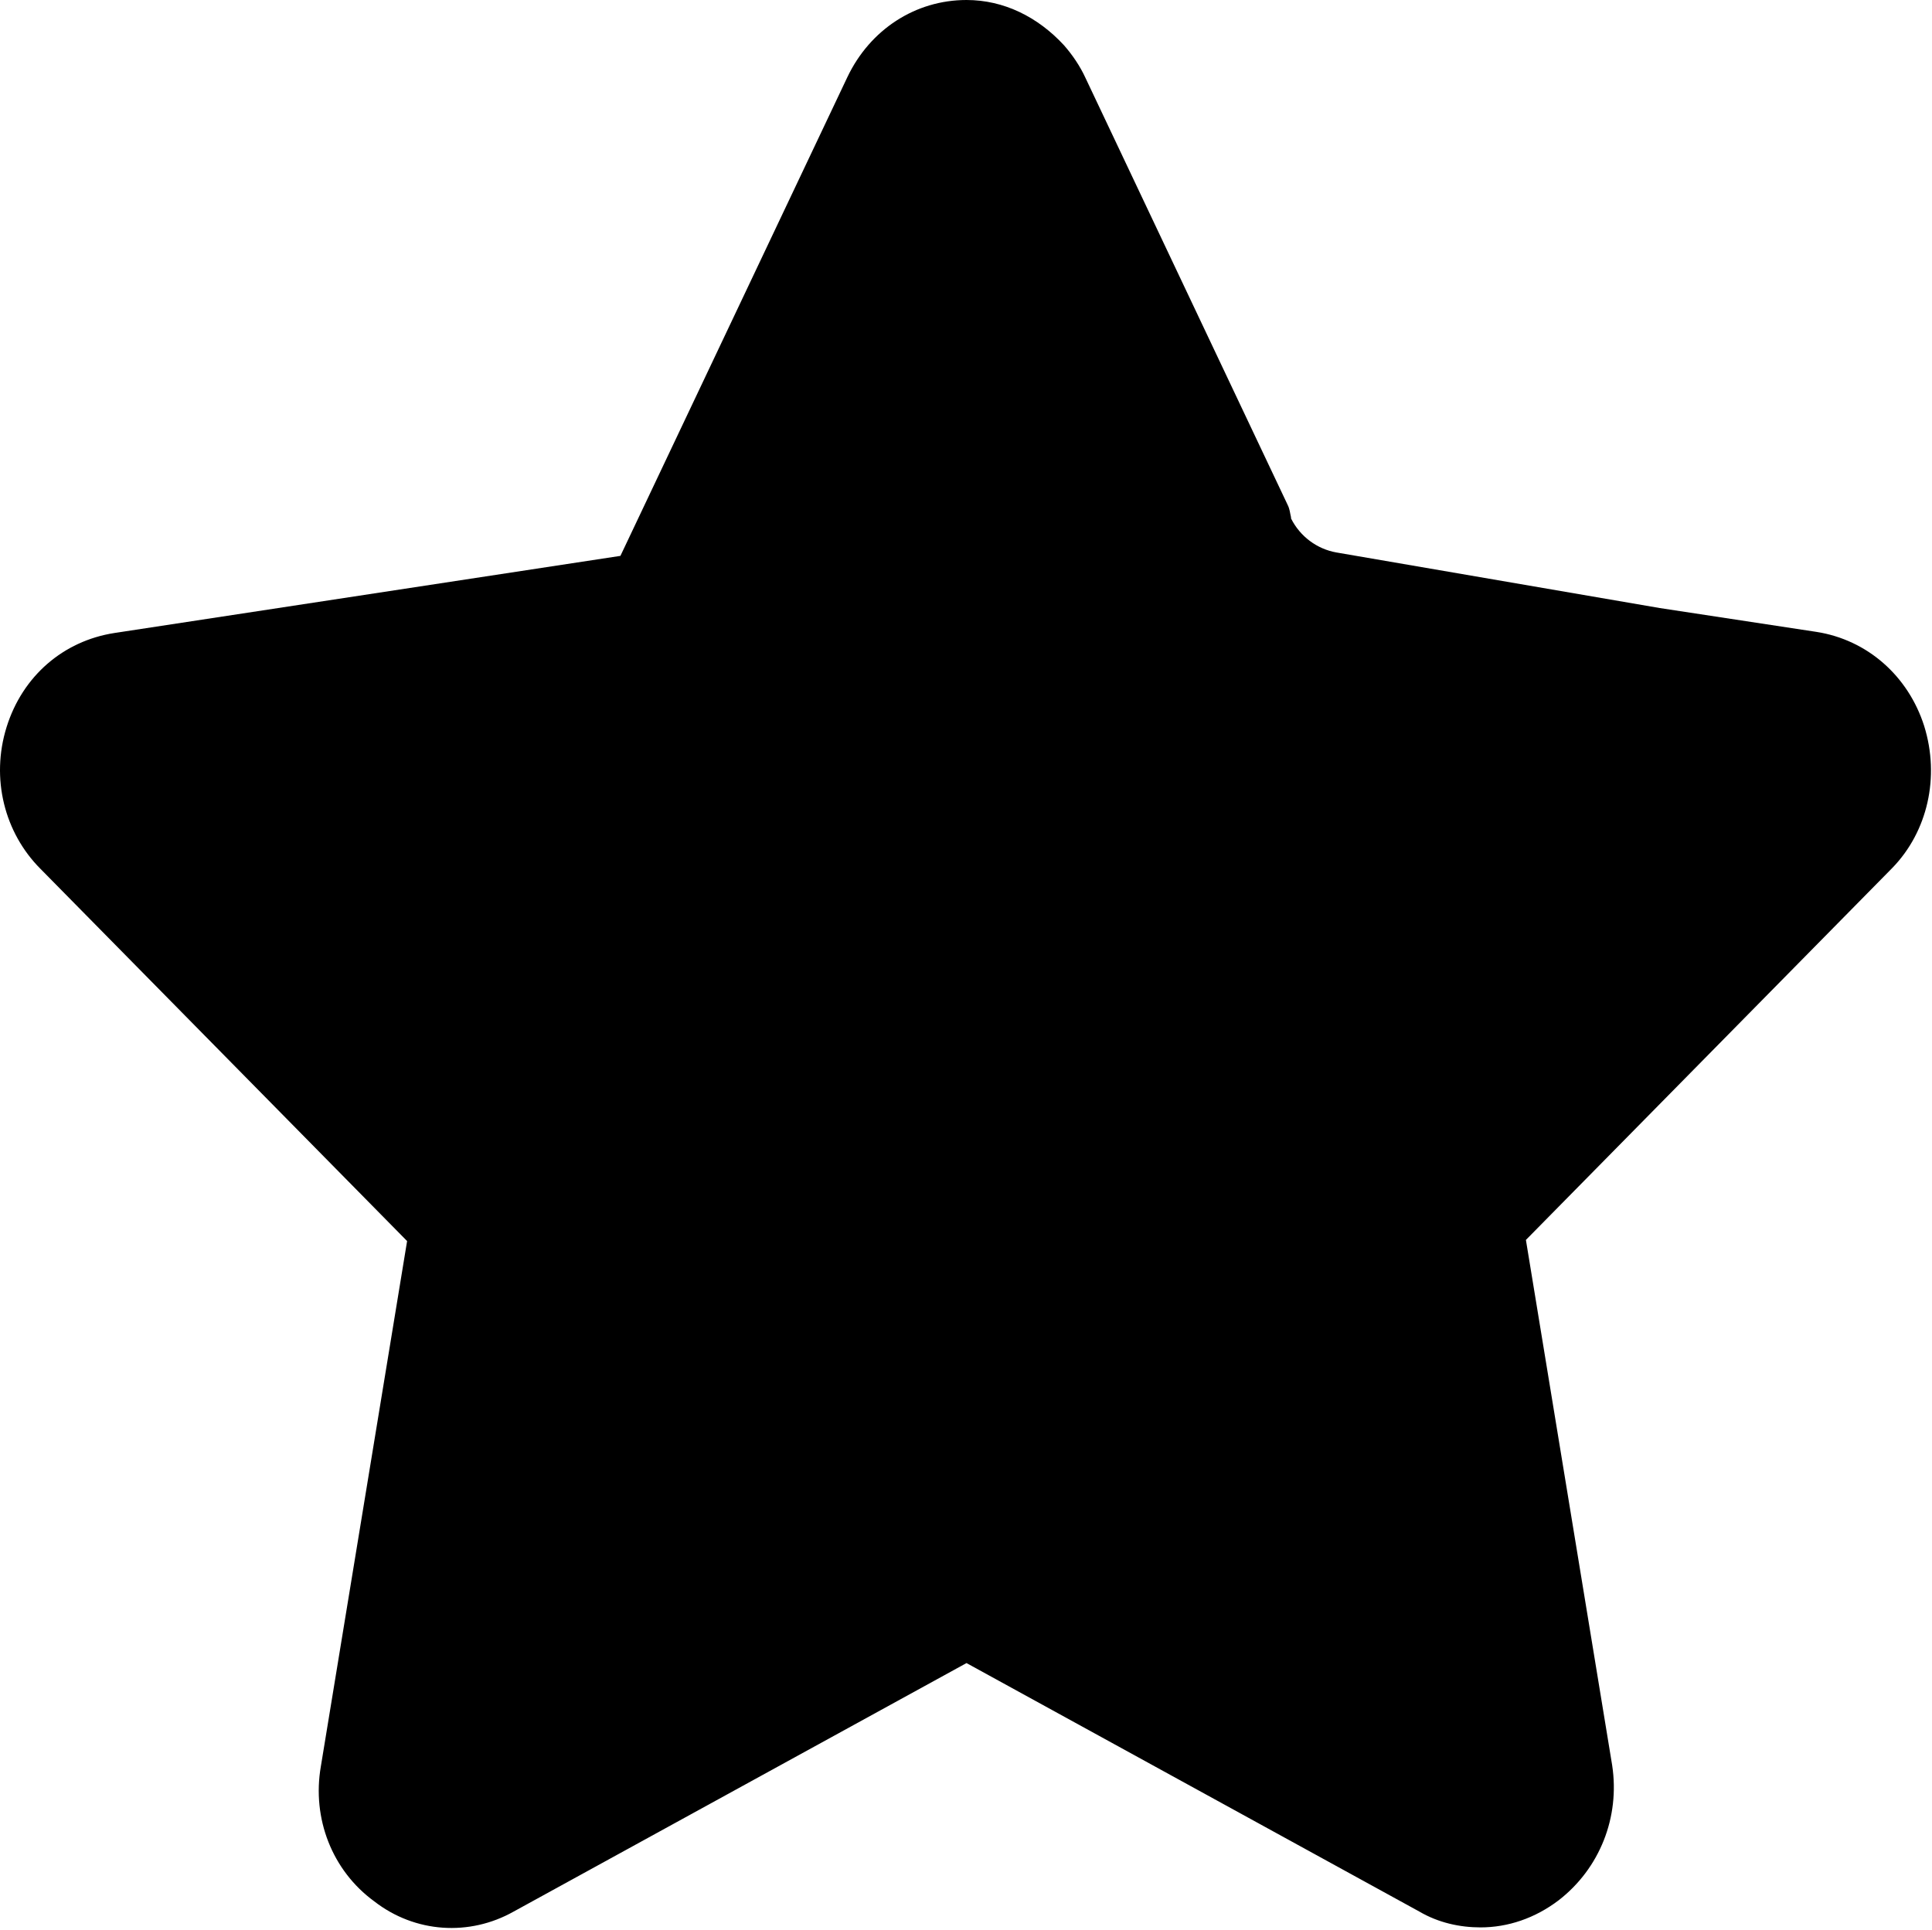 <?xml version="1.0" standalone="no"?><!DOCTYPE svg PUBLIC "-//W3C//DTD SVG 1.1//EN" "http://www.w3.org/Graphics/SVG/1.1/DTD/svg11.dtd"><svg t="1588312533785" class="icon" viewBox="0 0 1025 1024" version="1.1" xmlns="http://www.w3.org/2000/svg" p-id="1287" xmlns:xlink="http://www.w3.org/1999/xlink" width="200.195" height="200"><defs><style type="text/css"></style></defs><path d="M1020.856 385.279c-8.428-26.488-30.1-45.752-57.19-49.966l-83.076-12.642-171.57-29.498c-10.234-1.806-19.264-8.428-24.08-18.06l0-0.602c-0.602-2.408-0.602-4.214-1.806-6.622L575.979 41.538c-3.01-6.622-7.224-12.642-11.438-17.458l0 0 0 0C550.695 9.03 532.635 0 512.769 0c-27.09 0-51.17 15.652-63.21 40.936L329.159 294.979 60.668 335.915c-27.09 4.214-48.762 22.876-57.19 49.966-8.428 27.09-1.204 55.986 18.06 75.25l194.446 197.456-45.752 278.725c-4.816 27.692 6.02 55.384 28.294 71.638 21.672 16.856 50.568 18.662 74.046 5.418l240.198-131.838 240.198 131.838c10.234 6.02 21.672 8.428 32.508 8.428 14.448 0 28.896-4.816 41.538-14.448 21.672-16.856 32.508-43.946 28.294-71.638l-45.752-278.725 194.446-197.456C1022.662 441.265 1029.284 412.369 1020.856 385.279z" p-id="1288"></path></svg>